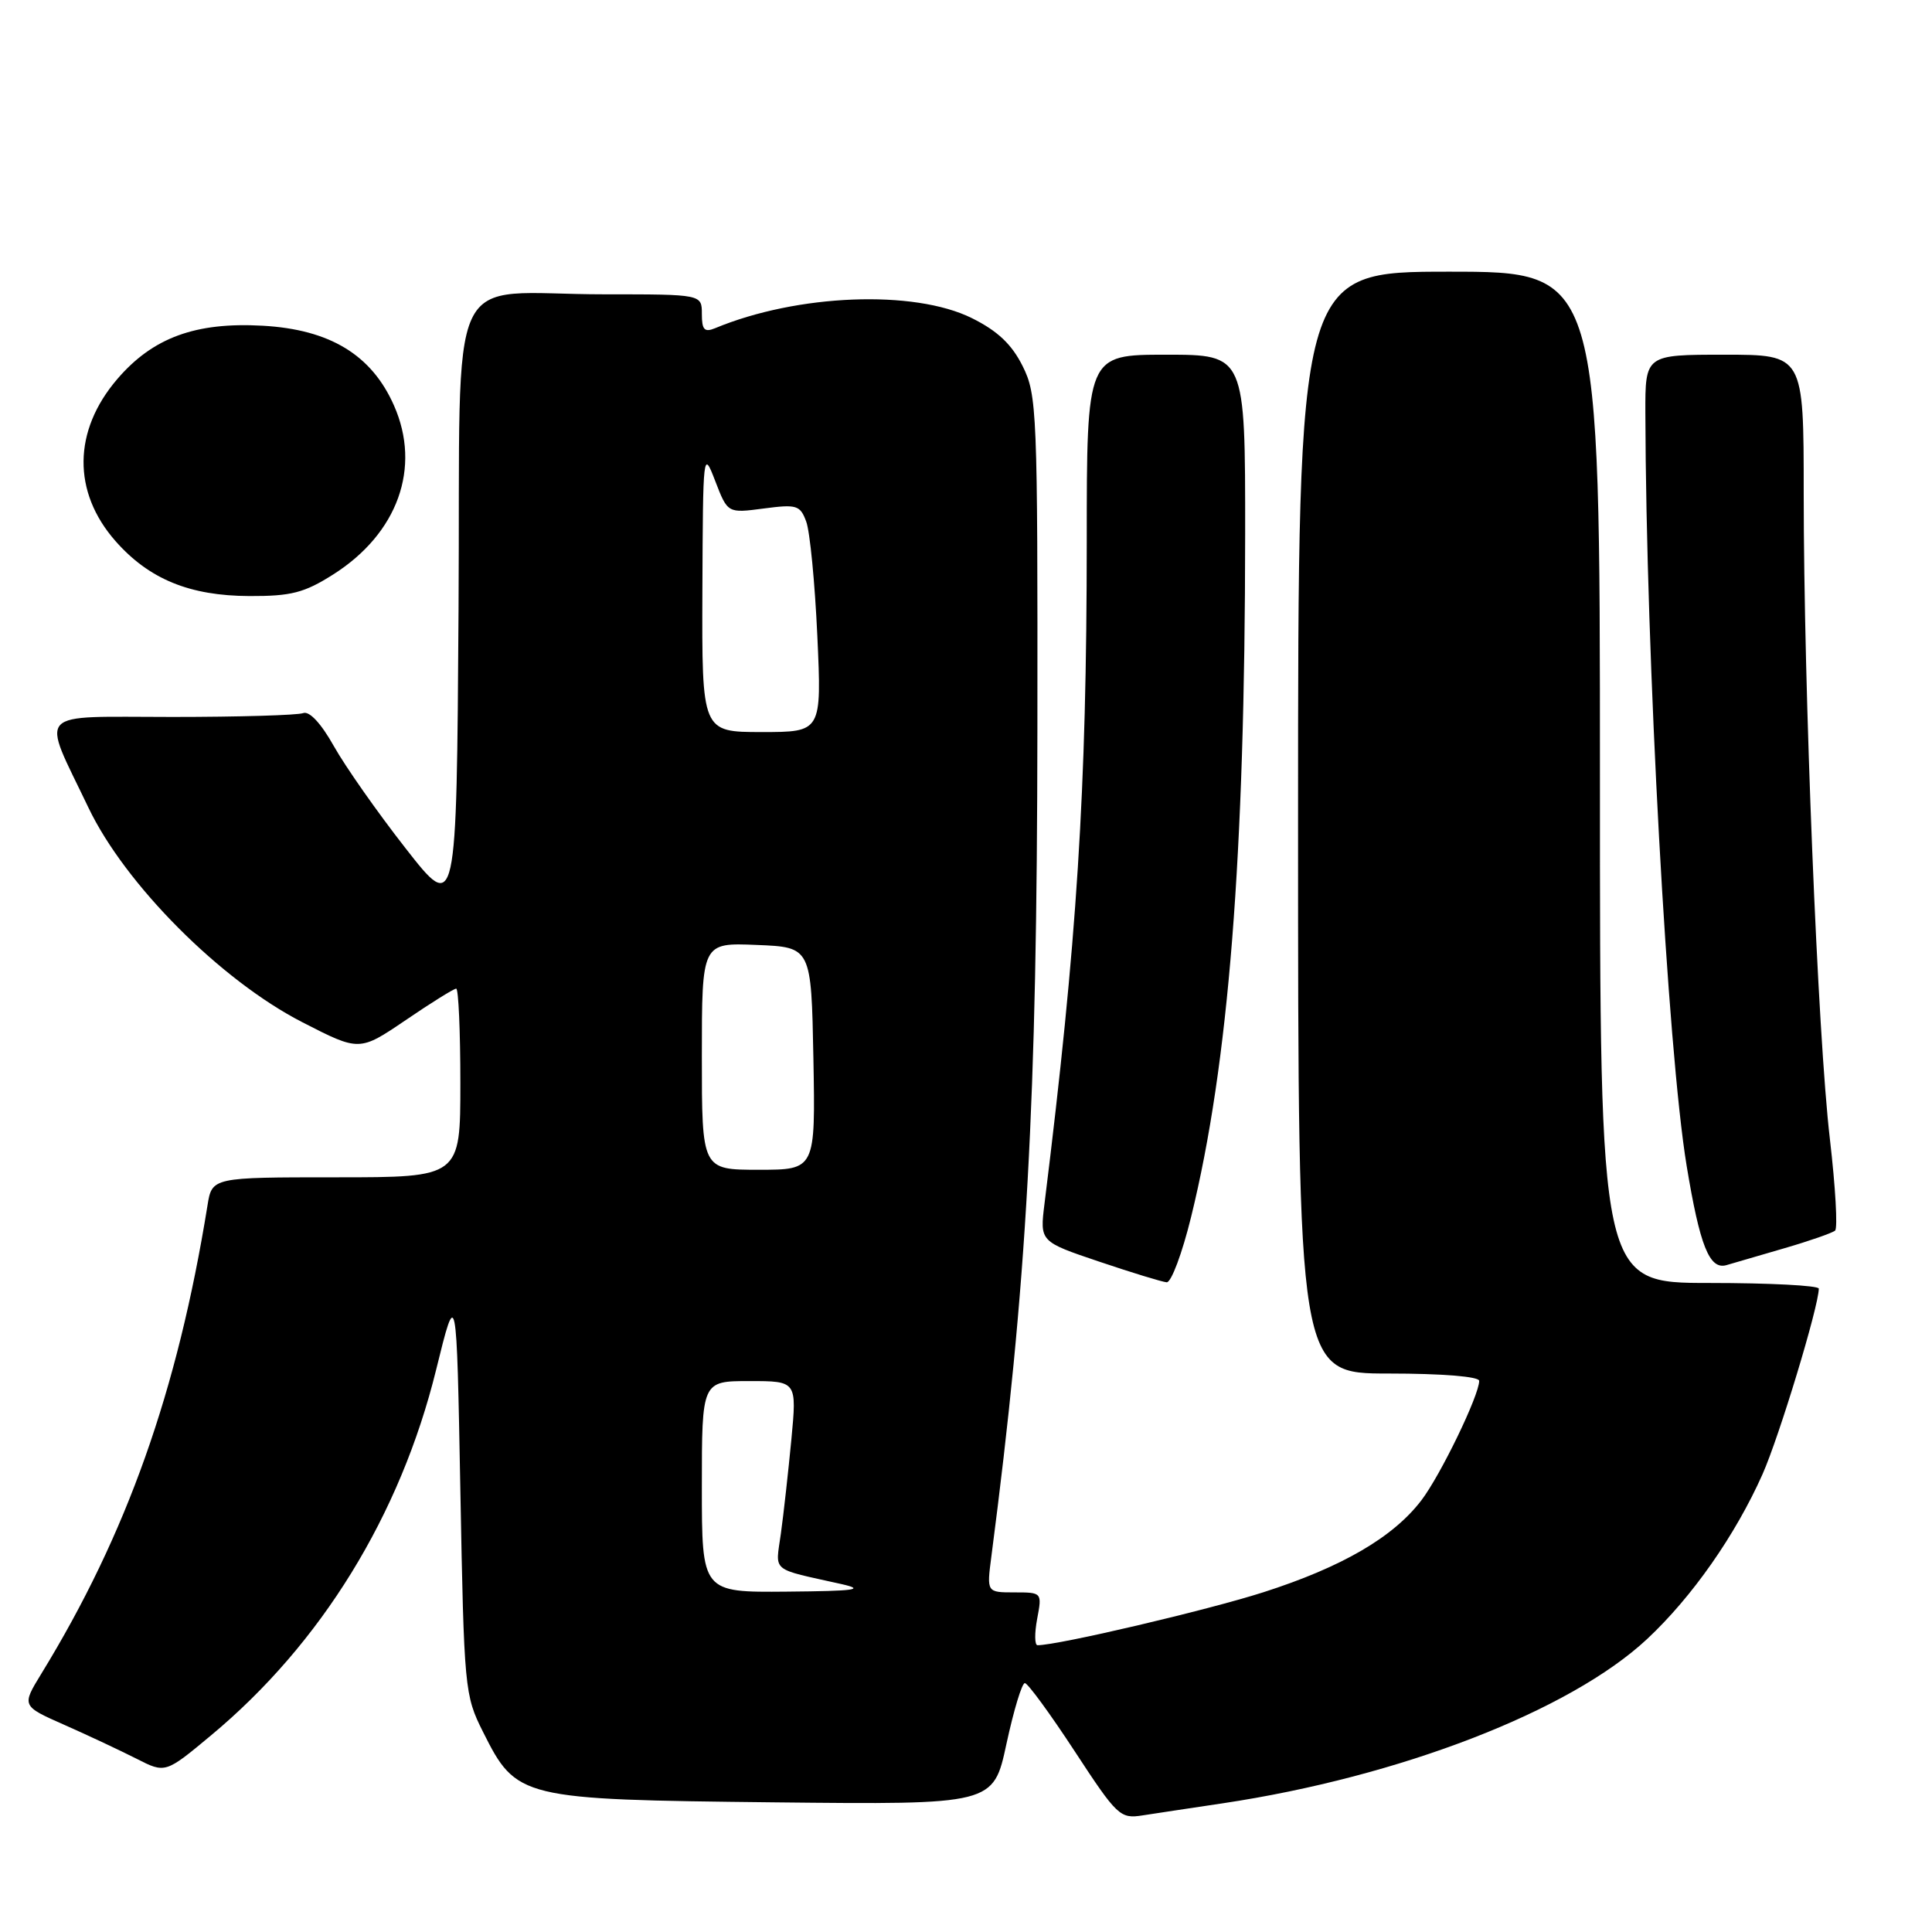 <?xml version="1.0" encoding="UTF-8" standalone="no"?>
<!DOCTYPE svg PUBLIC "-//W3C//DTD SVG 1.1//EN" "http://www.w3.org/Graphics/SVG/1.1/DTD/svg11.dtd" >
<svg xmlns="http://www.w3.org/2000/svg" xmlns:xlink="http://www.w3.org/1999/xlink" version="1.1" viewBox="0 0 256 256">
 <g >
 <path fill="currentColor"
d=" M 162.00 238.95 C 185.50 235.43 208.05 226.70 218.25 217.18 C 224.21 211.61 229.95 203.41 233.54 195.35 C 235.75 190.38 240.99 173.10 241.00 170.75 C 241.00 170.34 234.47 170.00 226.50 170.00 C 212.00 170.00 212.00 170.00 212.00 103.00 C 212.00 36.00 212.00 36.00 192.00 36.00 C 172.00 36.00 172.00 36.00 172.00 109.00 C 172.00 182.00 172.00 182.00 184.00 182.00 C 191.10 182.00 196.00 182.40 196.00 182.97 C 196.00 184.89 190.88 195.47 188.34 198.80 C 184.60 203.70 177.83 207.64 167.38 210.99 C 159.90 213.38 140.22 218.00 137.48 218.00 C 137.09 218.00 137.07 216.43 137.43 214.50 C 138.09 211.02 138.07 211.00 134.42 211.00 C 130.74 211.00 130.74 211.00 131.36 206.25 C 136.09 169.96 137.41 146.25 137.46 96.50 C 137.50 54.45 137.41 52.32 135.50 48.50 C 134.06 45.62 132.18 43.84 128.77 42.15 C 121.11 38.35 105.64 38.96 94.75 43.49 C 93.34 44.07 93.00 43.70 93.00 41.61 C 93.00 39.00 93.00 39.00 80.13 39.00 C 58.65 39.00 61.06 33.81 60.76 80.65 C 60.50 121.05 60.50 121.05 53.74 112.40 C 50.02 107.65 45.75 101.56 44.24 98.87 C 42.54 95.84 40.99 94.18 40.17 94.49 C 39.44 94.77 31.64 95.00 22.85 95.00 C 4.34 95.00 5.42 93.83 11.71 107.00 C 16.57 117.19 29.23 129.89 40.06 135.45 C 47.62 139.33 47.62 139.33 53.76 135.17 C 57.13 132.87 60.14 131.00 60.45 131.00 C 60.75 131.00 61.00 136.62 61.00 143.50 C 61.00 156.00 61.00 156.00 44.55 156.00 C 28.09 156.00 28.09 156.00 27.49 159.75 C 23.52 184.35 16.79 203.32 5.48 221.77 C 2.86 226.05 2.86 226.05 8.54 228.56 C 11.67 229.94 15.95 231.96 18.07 233.03 C 21.91 234.99 21.91 234.99 27.97 229.94 C 42.56 217.80 53.04 200.78 57.79 181.50 C 60.50 170.50 60.50 170.50 61.00 197.50 C 61.49 223.81 61.56 224.63 64.00 229.48 C 68.44 238.34 68.90 238.45 102.57 238.82 C 131.63 239.13 131.63 239.13 133.36 231.07 C 134.32 226.63 135.41 223.01 135.80 223.02 C 136.18 223.02 139.15 227.08 142.39 232.03 C 148.02 240.63 148.42 241.02 151.39 240.55 C 153.10 240.29 157.88 239.56 162.00 238.95 Z  M 157.83 161.24 C 162.81 140.96 164.97 113.55 164.99 70.75 C 165.00 47.00 165.00 47.00 154.50 47.00 C 144.00 47.00 144.00 47.00 144.00 71.75 C 143.99 104.83 142.72 124.72 138.40 159.51 C 137.78 164.52 137.78 164.52 145.64 167.17 C 149.96 168.63 153.99 169.86 154.59 169.91 C 155.19 169.96 156.65 166.06 157.83 161.24 Z  M 236.50 165.38 C 239.80 164.42 242.80 163.37 243.16 163.06 C 243.52 162.75 243.21 157.29 242.47 150.93 C 240.86 137.24 239.00 91.27 239.00 65.35 C 239.00 47.00 239.00 47.00 228.50 47.00 C 218.00 47.00 218.00 47.00 218.02 54.75 C 218.10 86.98 220.95 139.07 223.49 154.48 C 225.24 165.08 226.51 168.27 228.75 167.64 C 229.71 167.37 233.20 166.35 236.50 165.38 Z  M 44.15 76.12 C 52.71 70.69 55.85 61.96 52.20 53.72 C 49.24 47.02 43.71 43.66 34.81 43.16 C 25.90 42.66 20.24 44.74 15.53 50.24 C 9.67 57.08 9.58 65.18 15.29 71.68 C 19.74 76.74 25.12 78.95 33.05 78.98 C 38.58 79.00 40.32 78.55 44.15 76.12 Z  M 93.00 197.00 C 93.00 183.00 93.00 183.00 99.30 183.00 C 105.59 183.00 105.59 183.00 104.86 190.75 C 104.45 195.01 103.83 200.62 103.47 203.21 C 102.75 208.42 101.98 207.77 111.50 209.90 C 114.73 210.63 113.35 210.82 104.25 210.90 C 93.00 211.00 93.00 211.00 93.00 197.00 Z  M 93.00 139.96 C 93.00 124.91 93.00 124.91 100.25 125.21 C 107.50 125.50 107.50 125.50 107.78 140.25 C 108.05 155.00 108.05 155.00 100.53 155.00 C 93.00 155.00 93.00 155.00 93.00 139.96 Z  M 93.07 78.25 C 93.15 59.79 93.17 59.57 94.78 63.76 C 96.42 68.01 96.42 68.01 101.19 67.38 C 105.57 66.80 106.03 66.94 106.83 69.12 C 107.32 70.43 107.98 77.24 108.30 84.25 C 108.88 97.00 108.88 97.00 100.94 97.00 C 93.00 97.00 93.00 97.00 93.07 78.25 Z "/>
</g>
</svg>